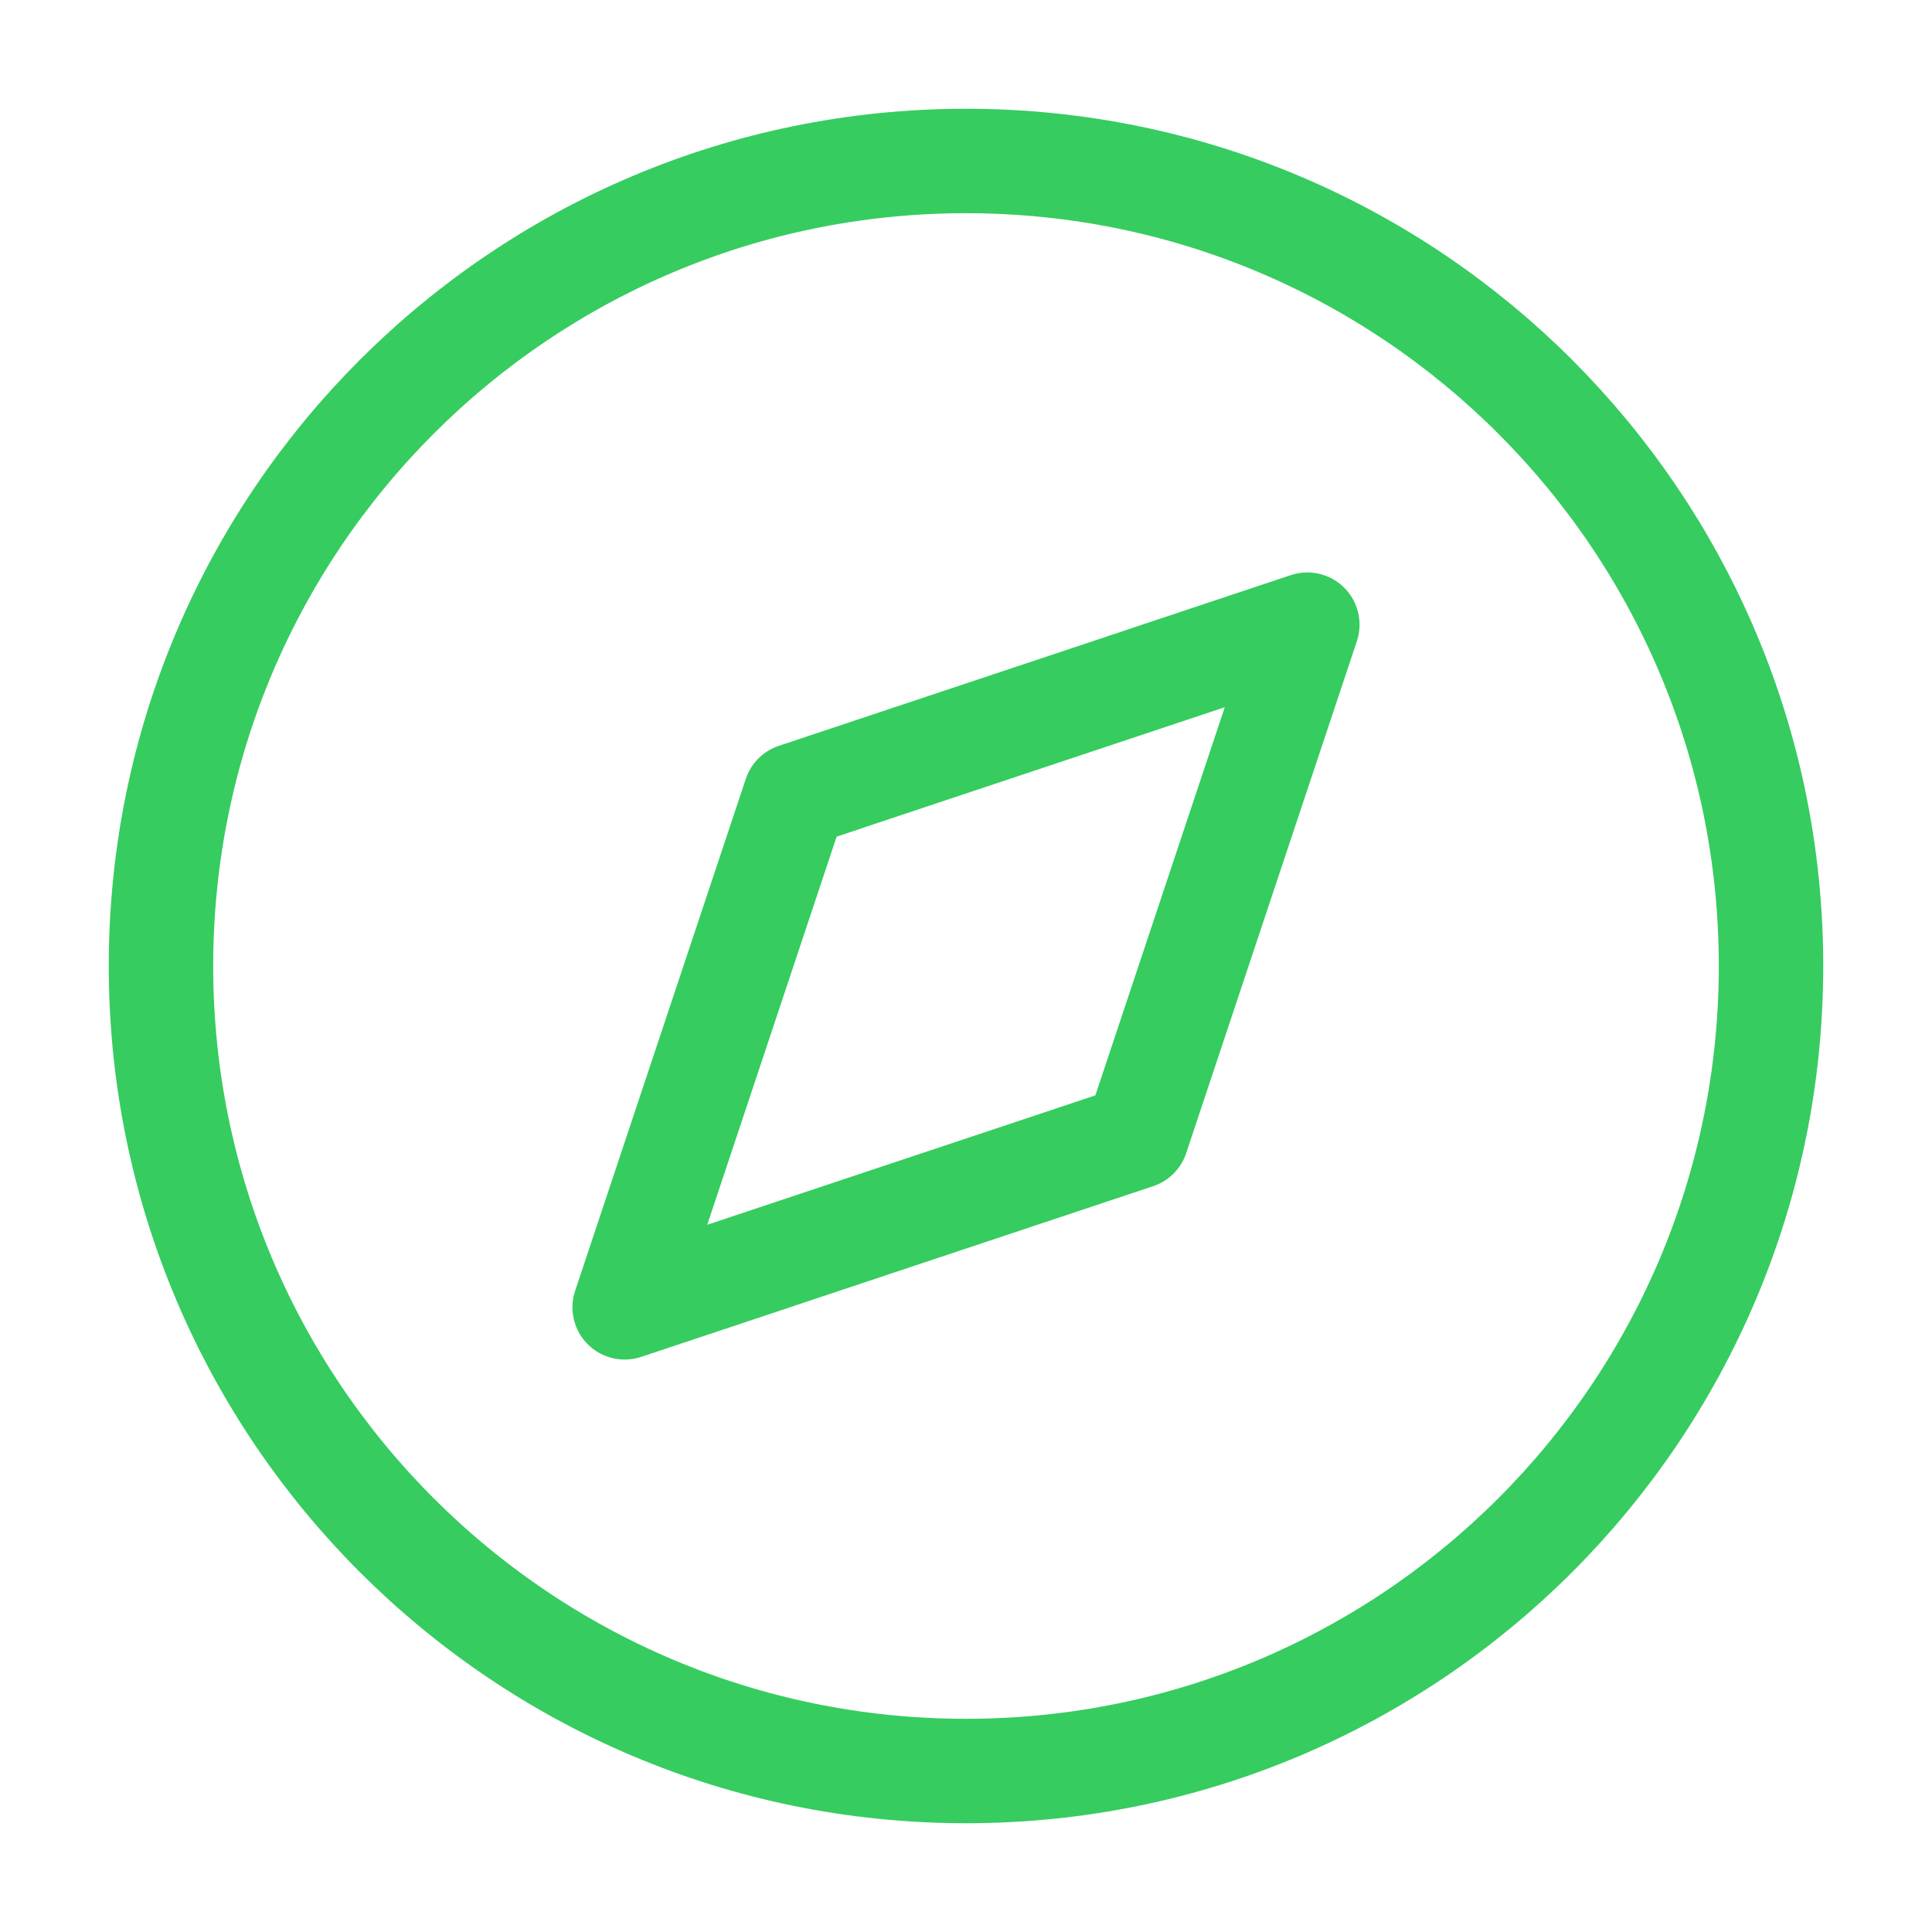 <svg width="37" height="37" viewBox="0 0 37 37" fill="none" xmlns="http://www.w3.org/2000/svg">
<path d="M18.5 33.917C27.015 33.917 33.917 27.014 33.917 18.5C33.917 9.986 27.015 3.083 18.5 3.083C9.986 3.083 3.083 9.986 3.083 18.5C3.083 27.014 9.986 33.917 18.5 33.917Z" stroke="#36CC60" stroke-width="2" stroke-linecap="round" stroke-linejoin="round"/>
<path d="M25.037 11.963L21.768 21.768L11.963 25.037L15.232 15.232L25.037 11.963Z" stroke="#36CC60" stroke-width="2" stroke-linecap="round" stroke-linejoin="round"/>
</svg>
